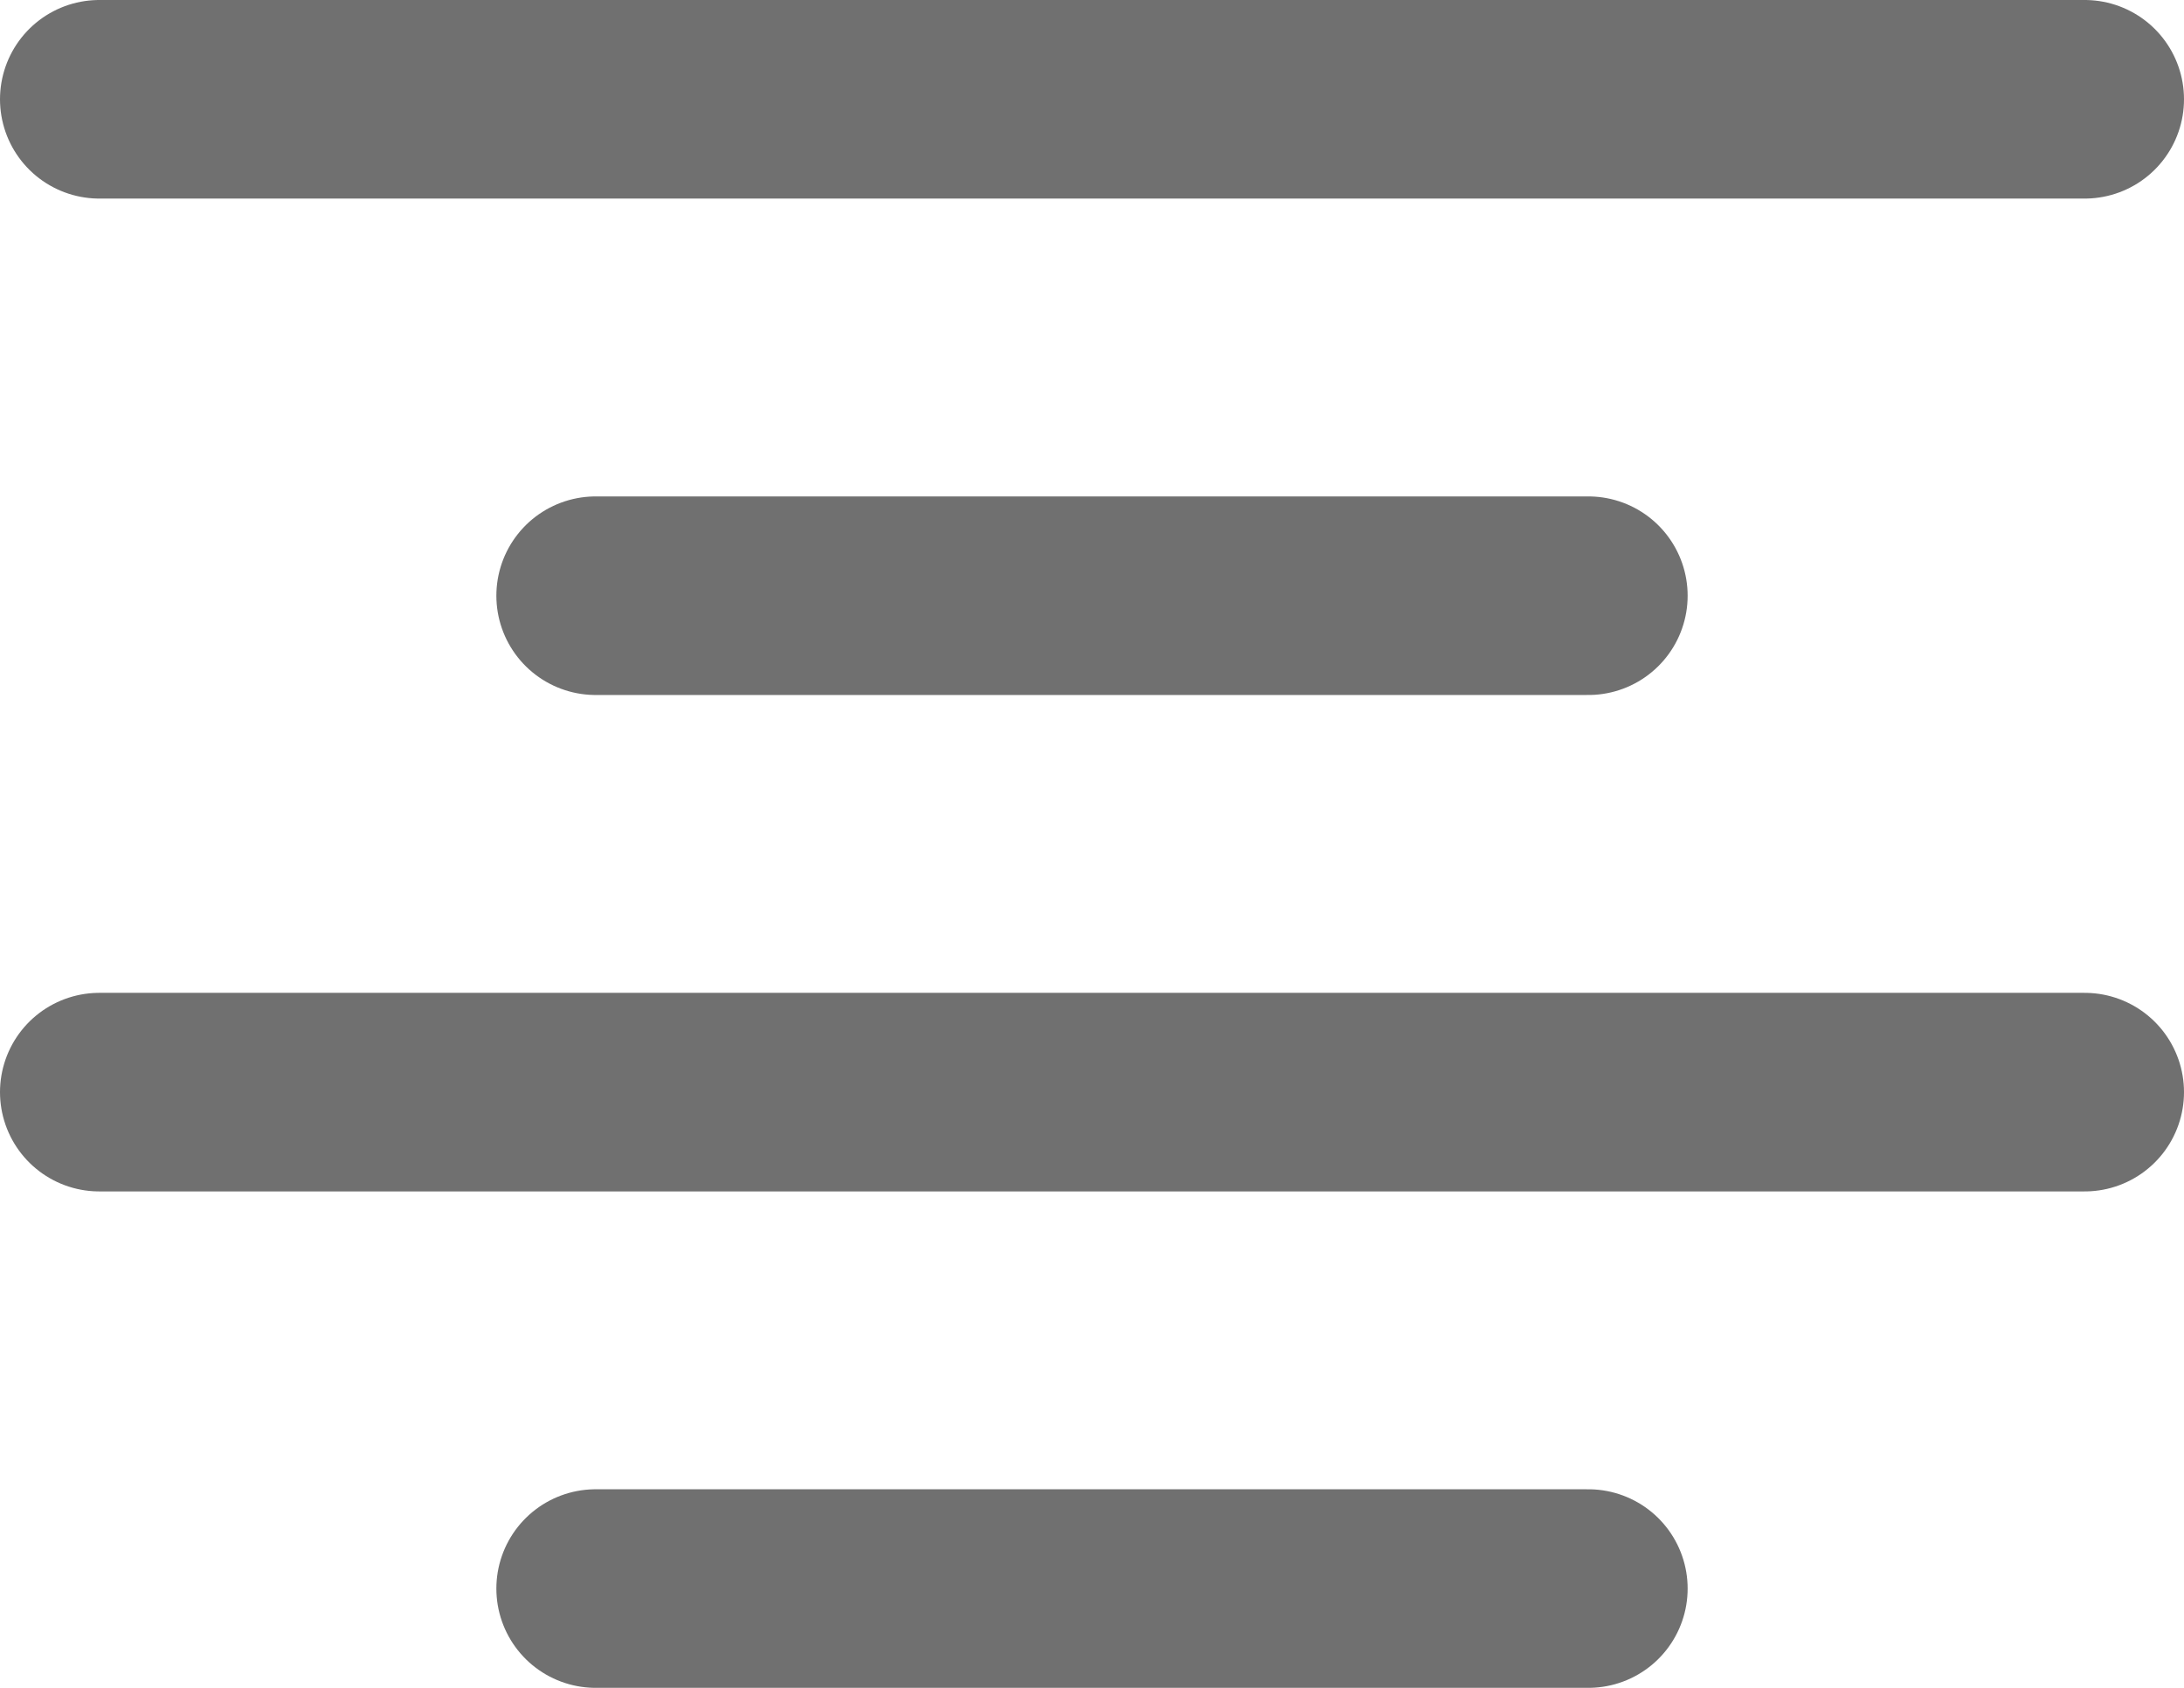 <svg xmlns="http://www.w3.org/2000/svg" width="22" height="17" viewBox="0 0 22 17">
  <defs>
    <style>
      .cls-1 {
        fill: none;
        stroke: #707070;
        stroke-linecap: round;
        stroke-width: 2px;
      }
    </style>
  </defs>
  <g id="Group_825" data-name="Group 825" transform="translate(-167 -425.5)">
    <line id="Line_369" data-name="Line 369" class="cls-1" x2="20" transform="translate(168 426.5)"/>
    <line id="Line_371" data-name="Line 371" class="cls-1" x2="10" transform="translate(173 431.5)"/>
    <line id="Line_372" data-name="Line 372" class="cls-1" x2="10" transform="translate(173 441.5)"/>
    <line id="Line_370" data-name="Line 370" class="cls-1" x2="20" transform="translate(168 436.5)"/>
  </g>
</svg>
